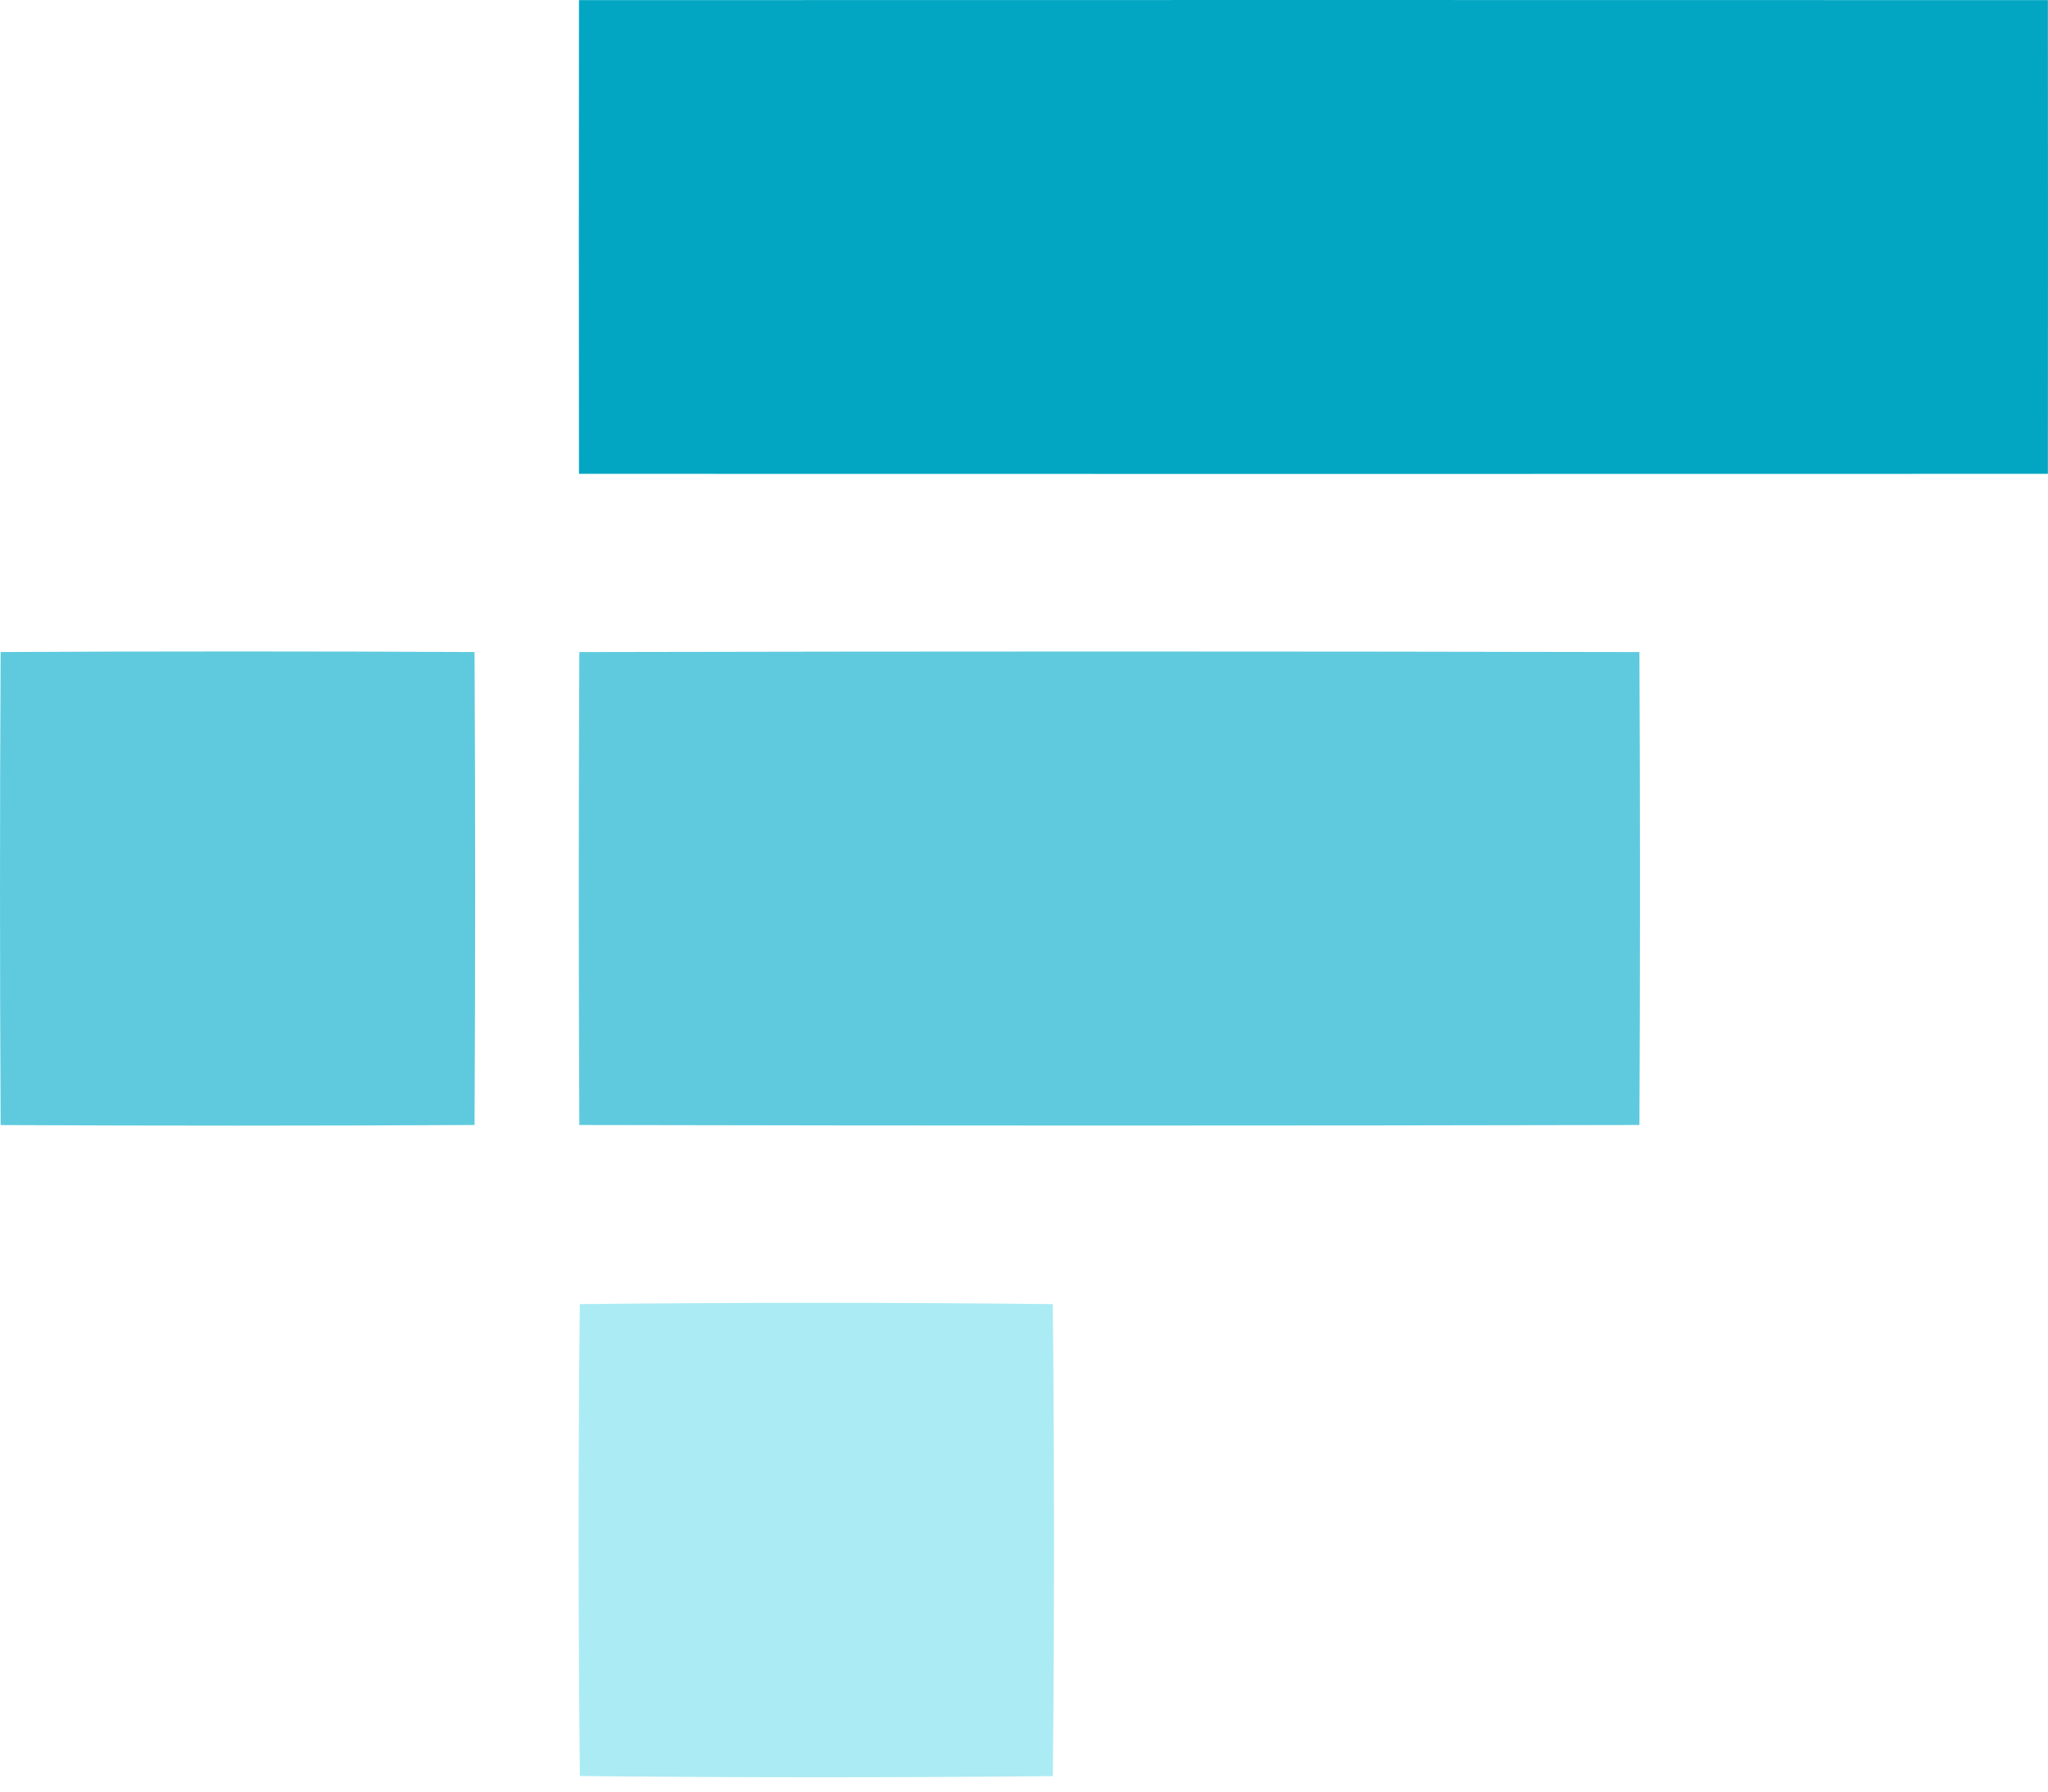 <svg width="72" height="63" viewBox="0 0 72 63" fill="none" xmlns="http://www.w3.org/2000/svg">
<path d="M20.355 0.004C37.567 -0.001 54.781 -0.001 71.996 0.004C72.001 5.557 72.001 11.11 71.996 16.662C54.783 16.667 37.569 16.667 20.355 16.662C20.349 11.108 20.349 5.556 20.355 0.004Z" fill="#02A6C2"/>
<path d="M0.022 22.928C5.575 22.9 11.129 22.9 16.684 22.928C16.713 28.471 16.713 34.015 16.684 39.56C11.129 39.589 5.575 39.589 0.022 39.562C-0.007 34.018 -0.007 28.473 0.022 22.928Z" fill="#5FCADE"/>
<path d="M20.367 22.929C32.791 22.902 45.214 22.902 57.636 22.929C57.663 28.471 57.663 34.015 57.636 39.56C45.213 39.586 32.79 39.586 20.367 39.56C20.341 34.017 20.341 28.473 20.367 22.929Z" fill="#5FCADE"/>
<path d="M20.383 45.858C25.927 45.798 31.47 45.798 37.012 45.858C37.069 51.388 37.07 56.921 37.014 62.456C31.47 62.511 25.927 62.51 20.386 62.453C20.328 56.924 20.327 51.392 20.383 45.858Z" fill="#ABEBF4"/>
</svg>
